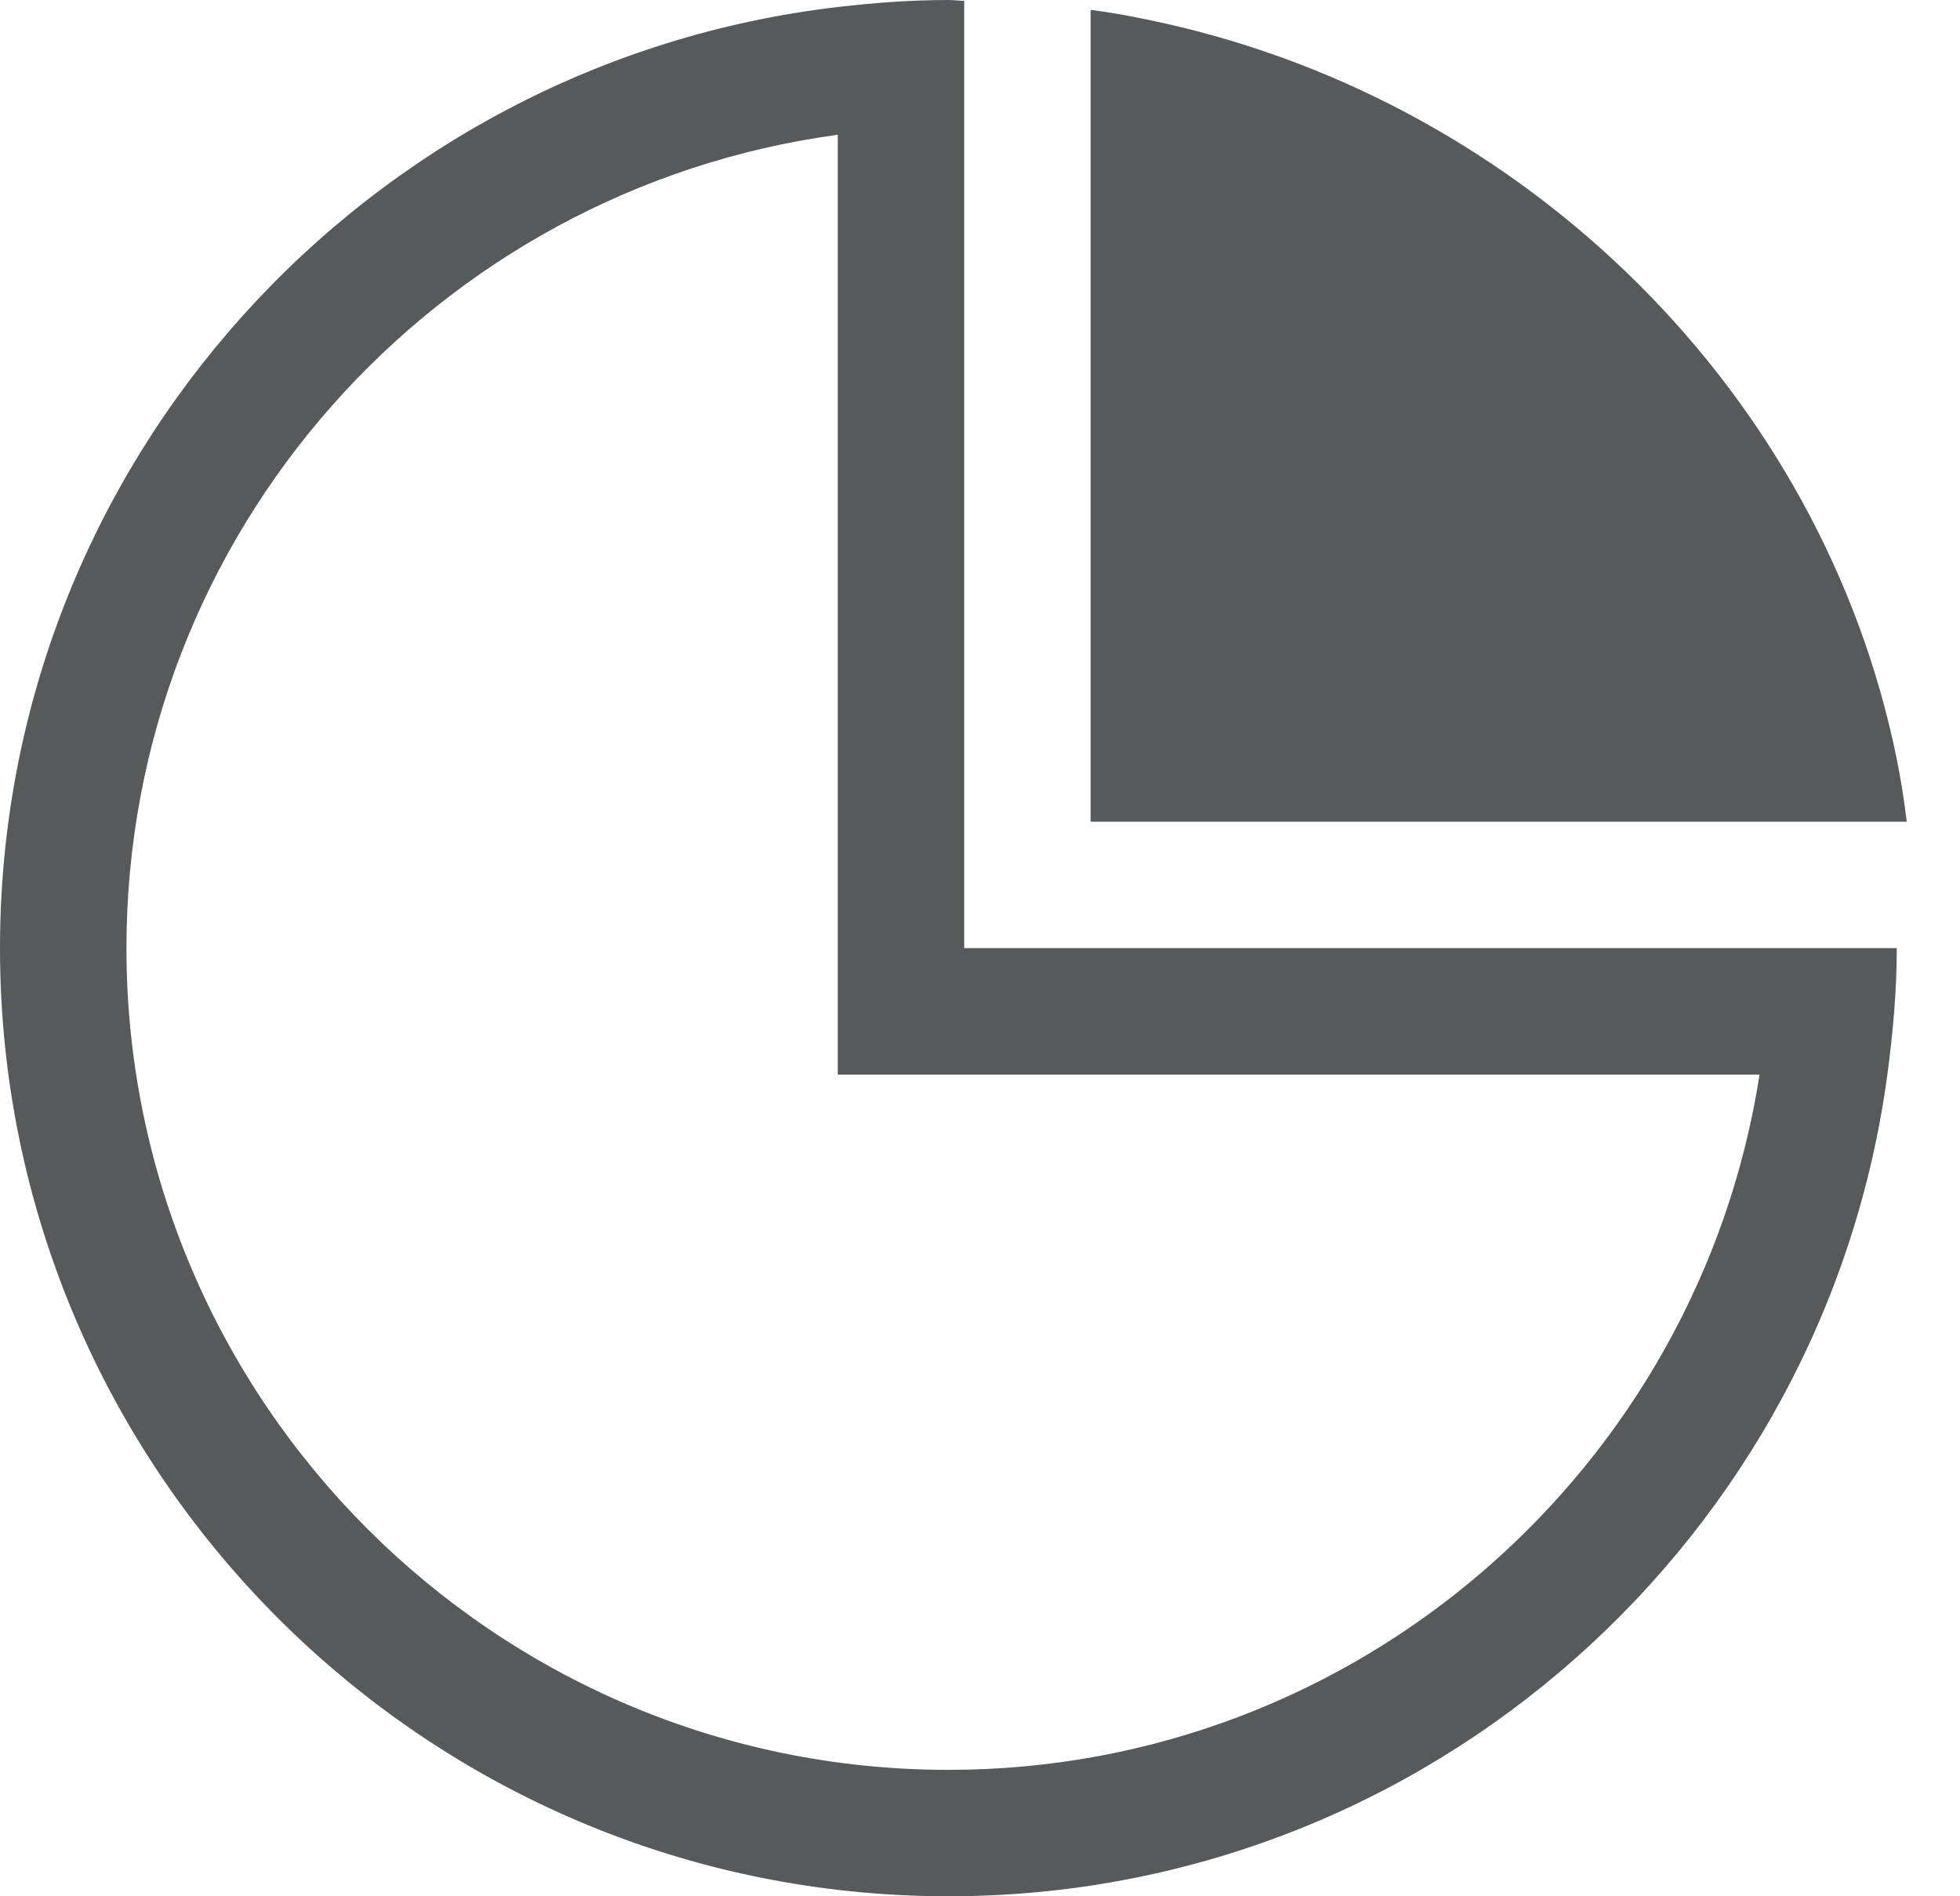 <?xml version="1.0" encoding="UTF-8"?>
<svg width="31px" height="30px" viewBox="0 0 31 30" version="1.1" xmlns="http://www.w3.org/2000/svg" xmlns:xlink="http://www.w3.org/1999/xlink">
    <!-- Generator: Sketch 58 (84663) - https://sketch.com -->
    <title>noun_Pie Chart_210904</title>
    <desc>Created with Sketch.</desc>
    <g id="AU-Users" stroke="none" stroke-width="1" fill="none" fill-rule="evenodd">
        <g id="Opened-News" transform="translate(-681, -648)" fill="#58595B" fill-rule="nonzero">
            <g id="Group-6" transform="translate(150, 221)">
                <g id="Group-8" transform="translate(530, 427)">
                    <g id="noun_Pie-Chart_210904" transform="translate(1, 0)">
                        <g id="Group">
                            <path d="M15.25,15 L15.25,2.013 L15.25,0.013 C15.166,0.012 15.084,0 15,0 C14.407,0 13.825,0.044 13.25,0.111 C5.802,0.982 0,7.322 0,15 C0,23.271 6.729,30 15,30 C22.592,30 28.868,24.327 29.851,17 C29.939,16.344 30,15.68 30,15 L28,15 L15.25,15 Z M15,28 C7.832,28 2,22.168 2,15 C2,8.426 6.908,2.991 13.25,2.132 L13.25,17 L27.83,17 C26.862,23.22 21.486,28 15,28 Z" id="Shape"></path>
                            <path d="M30.158,13 C30.117,12.663 30.065,12.329 29.998,12 C28.819,6.216 24.148,1.641 18.4,0.365 C18.011,0.279 17.668,0.211 17.25,0.156 L17.25,13 L28.719,13 L30.158,13 Z" id="Path"></path>
                        </g>
                    </g>
                </g>
            </g>
        </g>
    </g>
</svg>